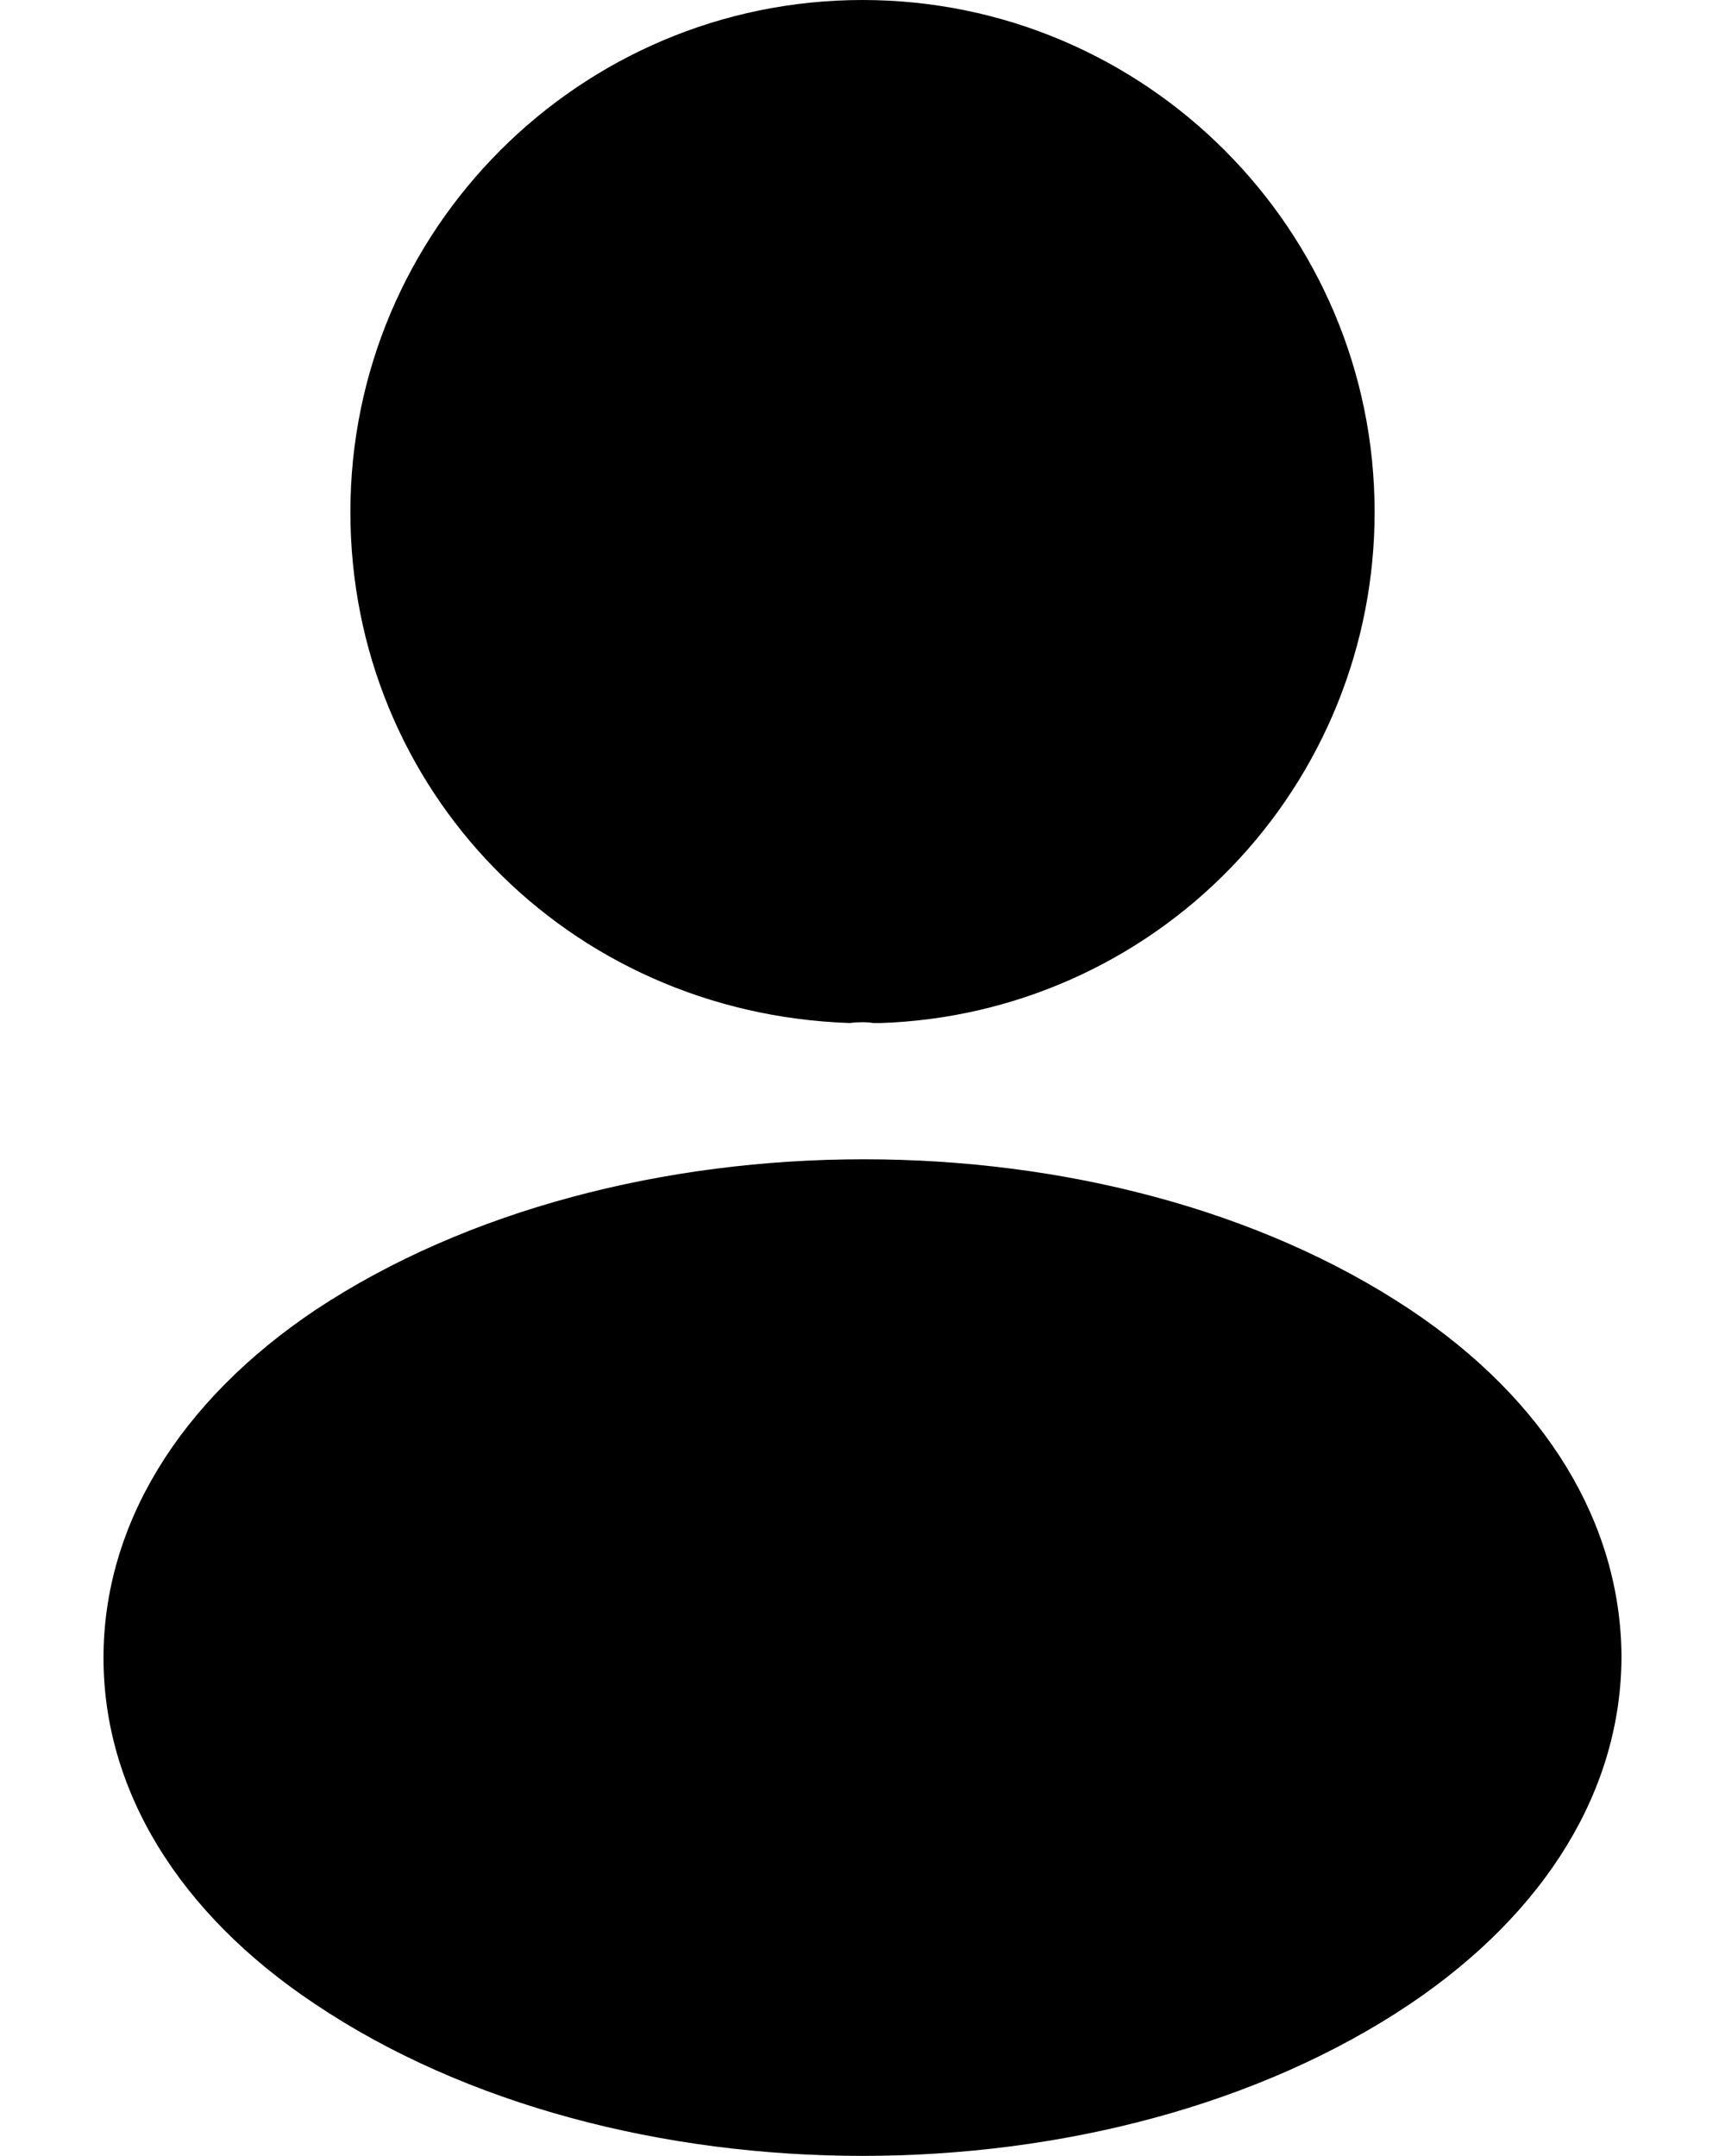 <svg width="16" height="20" viewBox="0 0 16 20" fill="none" xmlns="http://www.w3.org/2000/svg">
<path d="M8 0C5.38 0 3.25 2.13 3.25 4.75C3.25 7.32 5.26 9.4 7.88 9.49C7.96 9.48 8.04 9.48 8.1 9.49H8.17C9.399 9.449 10.565 8.931 11.419 8.047C12.274 7.162 12.751 5.98 12.75 4.75C12.75 2.13 10.62 0 8 0ZM13.08 12.149C10.29 10.289 5.74 10.289 2.93 12.149C1.66 12.999 0.96 14.149 0.96 15.379C0.96 16.609 1.66 17.749 2.92 18.589C4.32 19.529 6.16 19.999 8 19.999C9.84 19.999 11.68 19.529 13.08 18.589C14.34 17.739 15.04 16.599 15.04 15.359C15.03 14.129 14.34 12.989 13.08 12.149Z" fill="black"/>
</svg>
